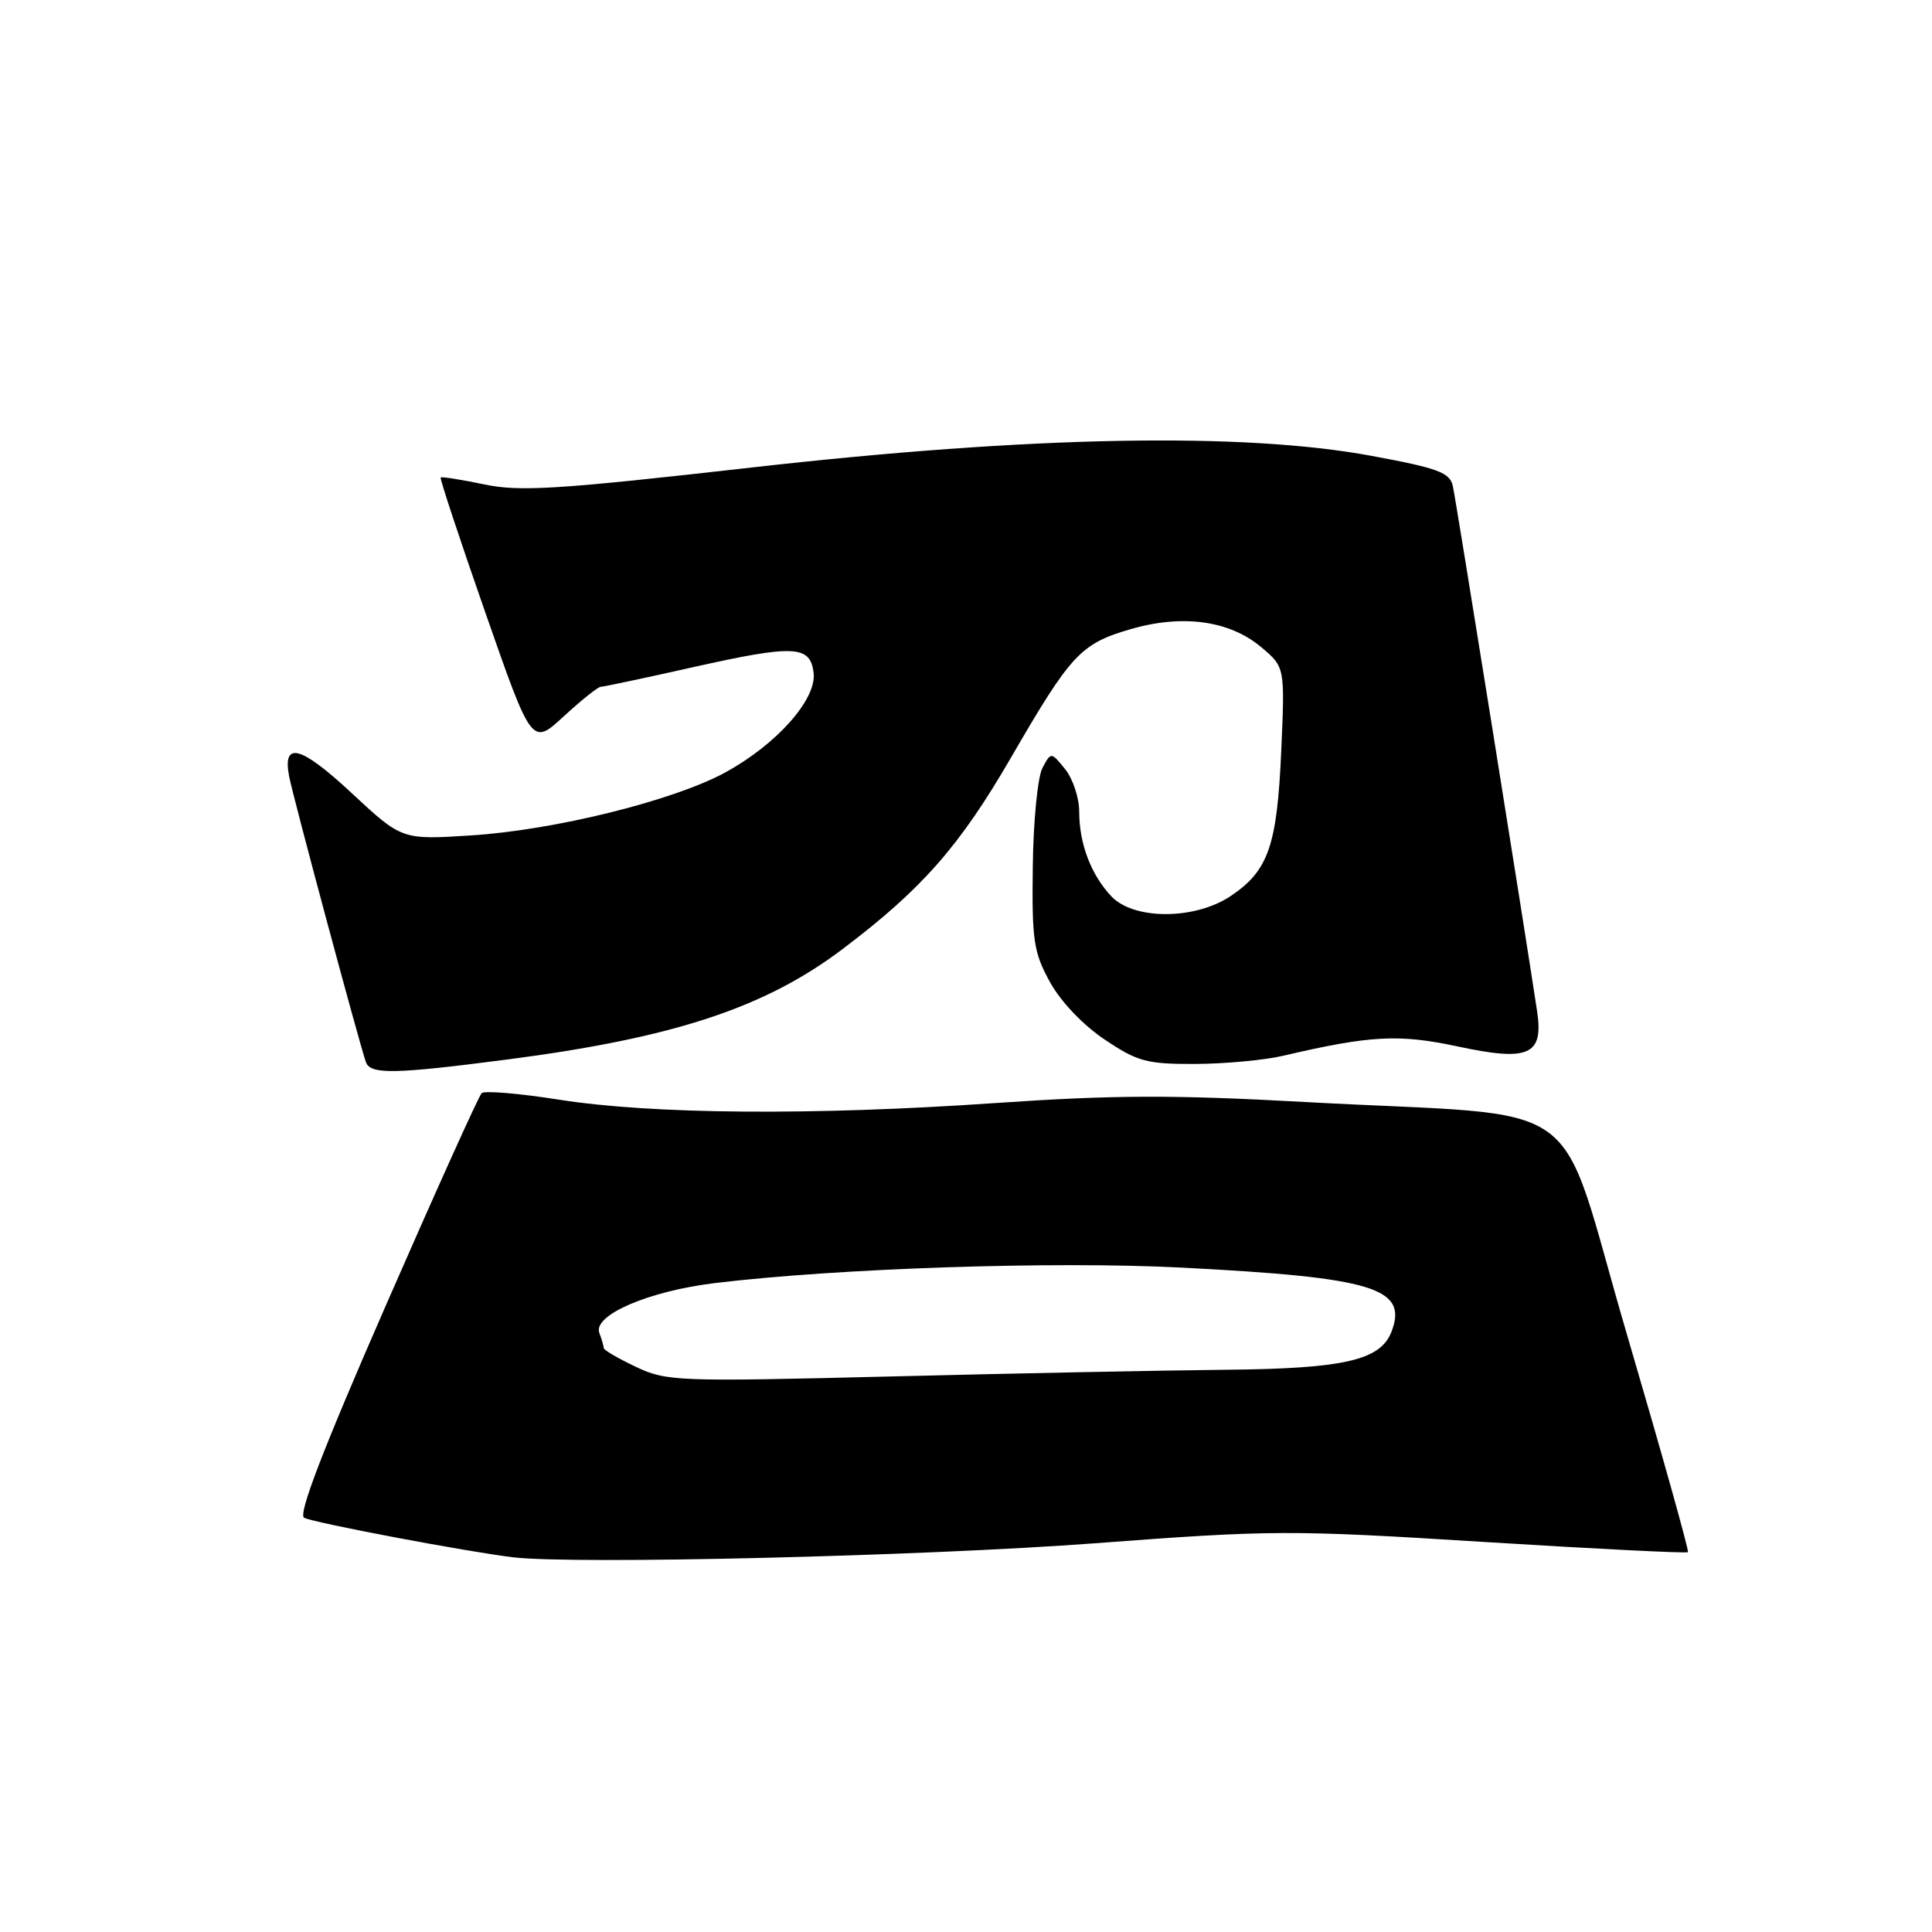<?xml version="1.0" encoding="UTF-8" standalone="no"?>
<!DOCTYPE svg PUBLIC "-//W3C//DTD SVG 1.1//EN" "http://www.w3.org/Graphics/SVG/1.1/DTD/svg11.dtd" >
<svg xmlns="http://www.w3.org/2000/svg" xmlns:xlink="http://www.w3.org/1999/xlink" version="1.1" viewBox="0 0 256 256">
 <g >
 <path fill="currentColor"
d=" M 145.11 204.49 C 168.61 202.72 170.92 202.71 196.53 204.31 C 211.28 205.23 223.49 205.84 223.66 205.67 C 223.83 205.51 220.20 192.57 215.61 176.93 C 205.98 144.20 211.44 148.15 172.90 146.02 C 155.48 145.06 147.55 145.08 131.90 146.16 C 107.71 147.83 86.37 147.66 74.00 145.70 C 68.78 144.88 64.19 144.49 63.82 144.85 C 63.44 145.21 57.73 157.87 51.12 172.99 C 42.80 192.03 39.47 200.67 40.30 201.11 C 41.55 201.78 61.95 205.63 68.00 206.35 C 76.15 207.32 122.36 206.20 145.11 204.49 Z  M 67.13 140.40 C 89.21 137.54 101.32 133.56 111.64 125.76 C 122.15 117.83 127.17 112.12 134.00 100.32 C 141.91 86.67 143.20 85.29 149.80 83.37 C 156.70 81.36 162.92 82.22 167.13 85.76 C 170.26 88.40 170.26 88.40 169.77 99.52 C 169.22 112.06 168.07 115.37 163.10 118.71 C 158.36 121.91 150.22 121.93 147.24 118.75 C 144.55 115.88 143.00 111.77 143.00 107.55 C 143.00 105.72 142.16 103.19 141.14 101.92 C 139.27 99.62 139.27 99.62 138.13 101.76 C 137.50 102.94 136.92 108.80 136.85 114.82 C 136.72 124.63 136.96 126.19 139.12 130.12 C 140.55 132.72 143.50 135.82 146.38 137.75 C 150.73 140.67 151.95 141.00 158.36 140.98 C 162.29 140.96 167.53 140.48 170.00 139.90 C 181.59 137.19 185.36 136.99 193.20 138.67 C 202.57 140.68 204.54 139.81 203.68 134.04 C 202.02 123.00 192.91 66.17 192.51 64.41 C 192.11 62.61 190.57 62.04 181.77 60.41 C 164.69 57.24 136.56 57.76 99.57 61.95 C 73.80 64.87 68.87 65.18 64.14 64.18 C 61.11 63.55 58.53 63.14 58.39 63.27 C 58.26 63.41 60.92 71.46 64.31 81.17 C 70.47 98.82 70.47 98.82 74.71 94.91 C 77.05 92.76 79.25 91.00 79.61 91.00 C 79.97 91.00 85.40 89.85 91.68 88.44 C 105.27 85.39 107.38 85.49 107.81 89.18 C 108.21 92.68 102.90 98.65 96.07 102.37 C 89.21 106.10 73.42 110.01 62.37 110.70 C 53.25 111.28 53.25 111.28 46.60 105.09 C 39.84 98.80 37.41 98.15 38.31 102.87 C 38.82 105.56 47.67 138.48 48.49 140.75 C 49.08 142.39 52.29 142.33 67.13 140.40 Z  M 84.25 181.11 C 81.91 180.00 80.00 178.89 80.00 178.63 C 80.00 178.37 79.74 177.48 79.42 176.64 C 78.51 174.28 85.90 171.08 94.76 170.01 C 111.00 168.05 139.65 167.10 156.50 167.96 C 182.03 169.27 186.60 170.66 184.38 176.46 C 182.92 180.24 178.13 181.35 162.50 181.50 C 154.25 181.58 134.22 181.98 118.00 182.39 C 89.70 183.09 88.33 183.04 84.25 181.11 Z "/>
</g>
</svg>